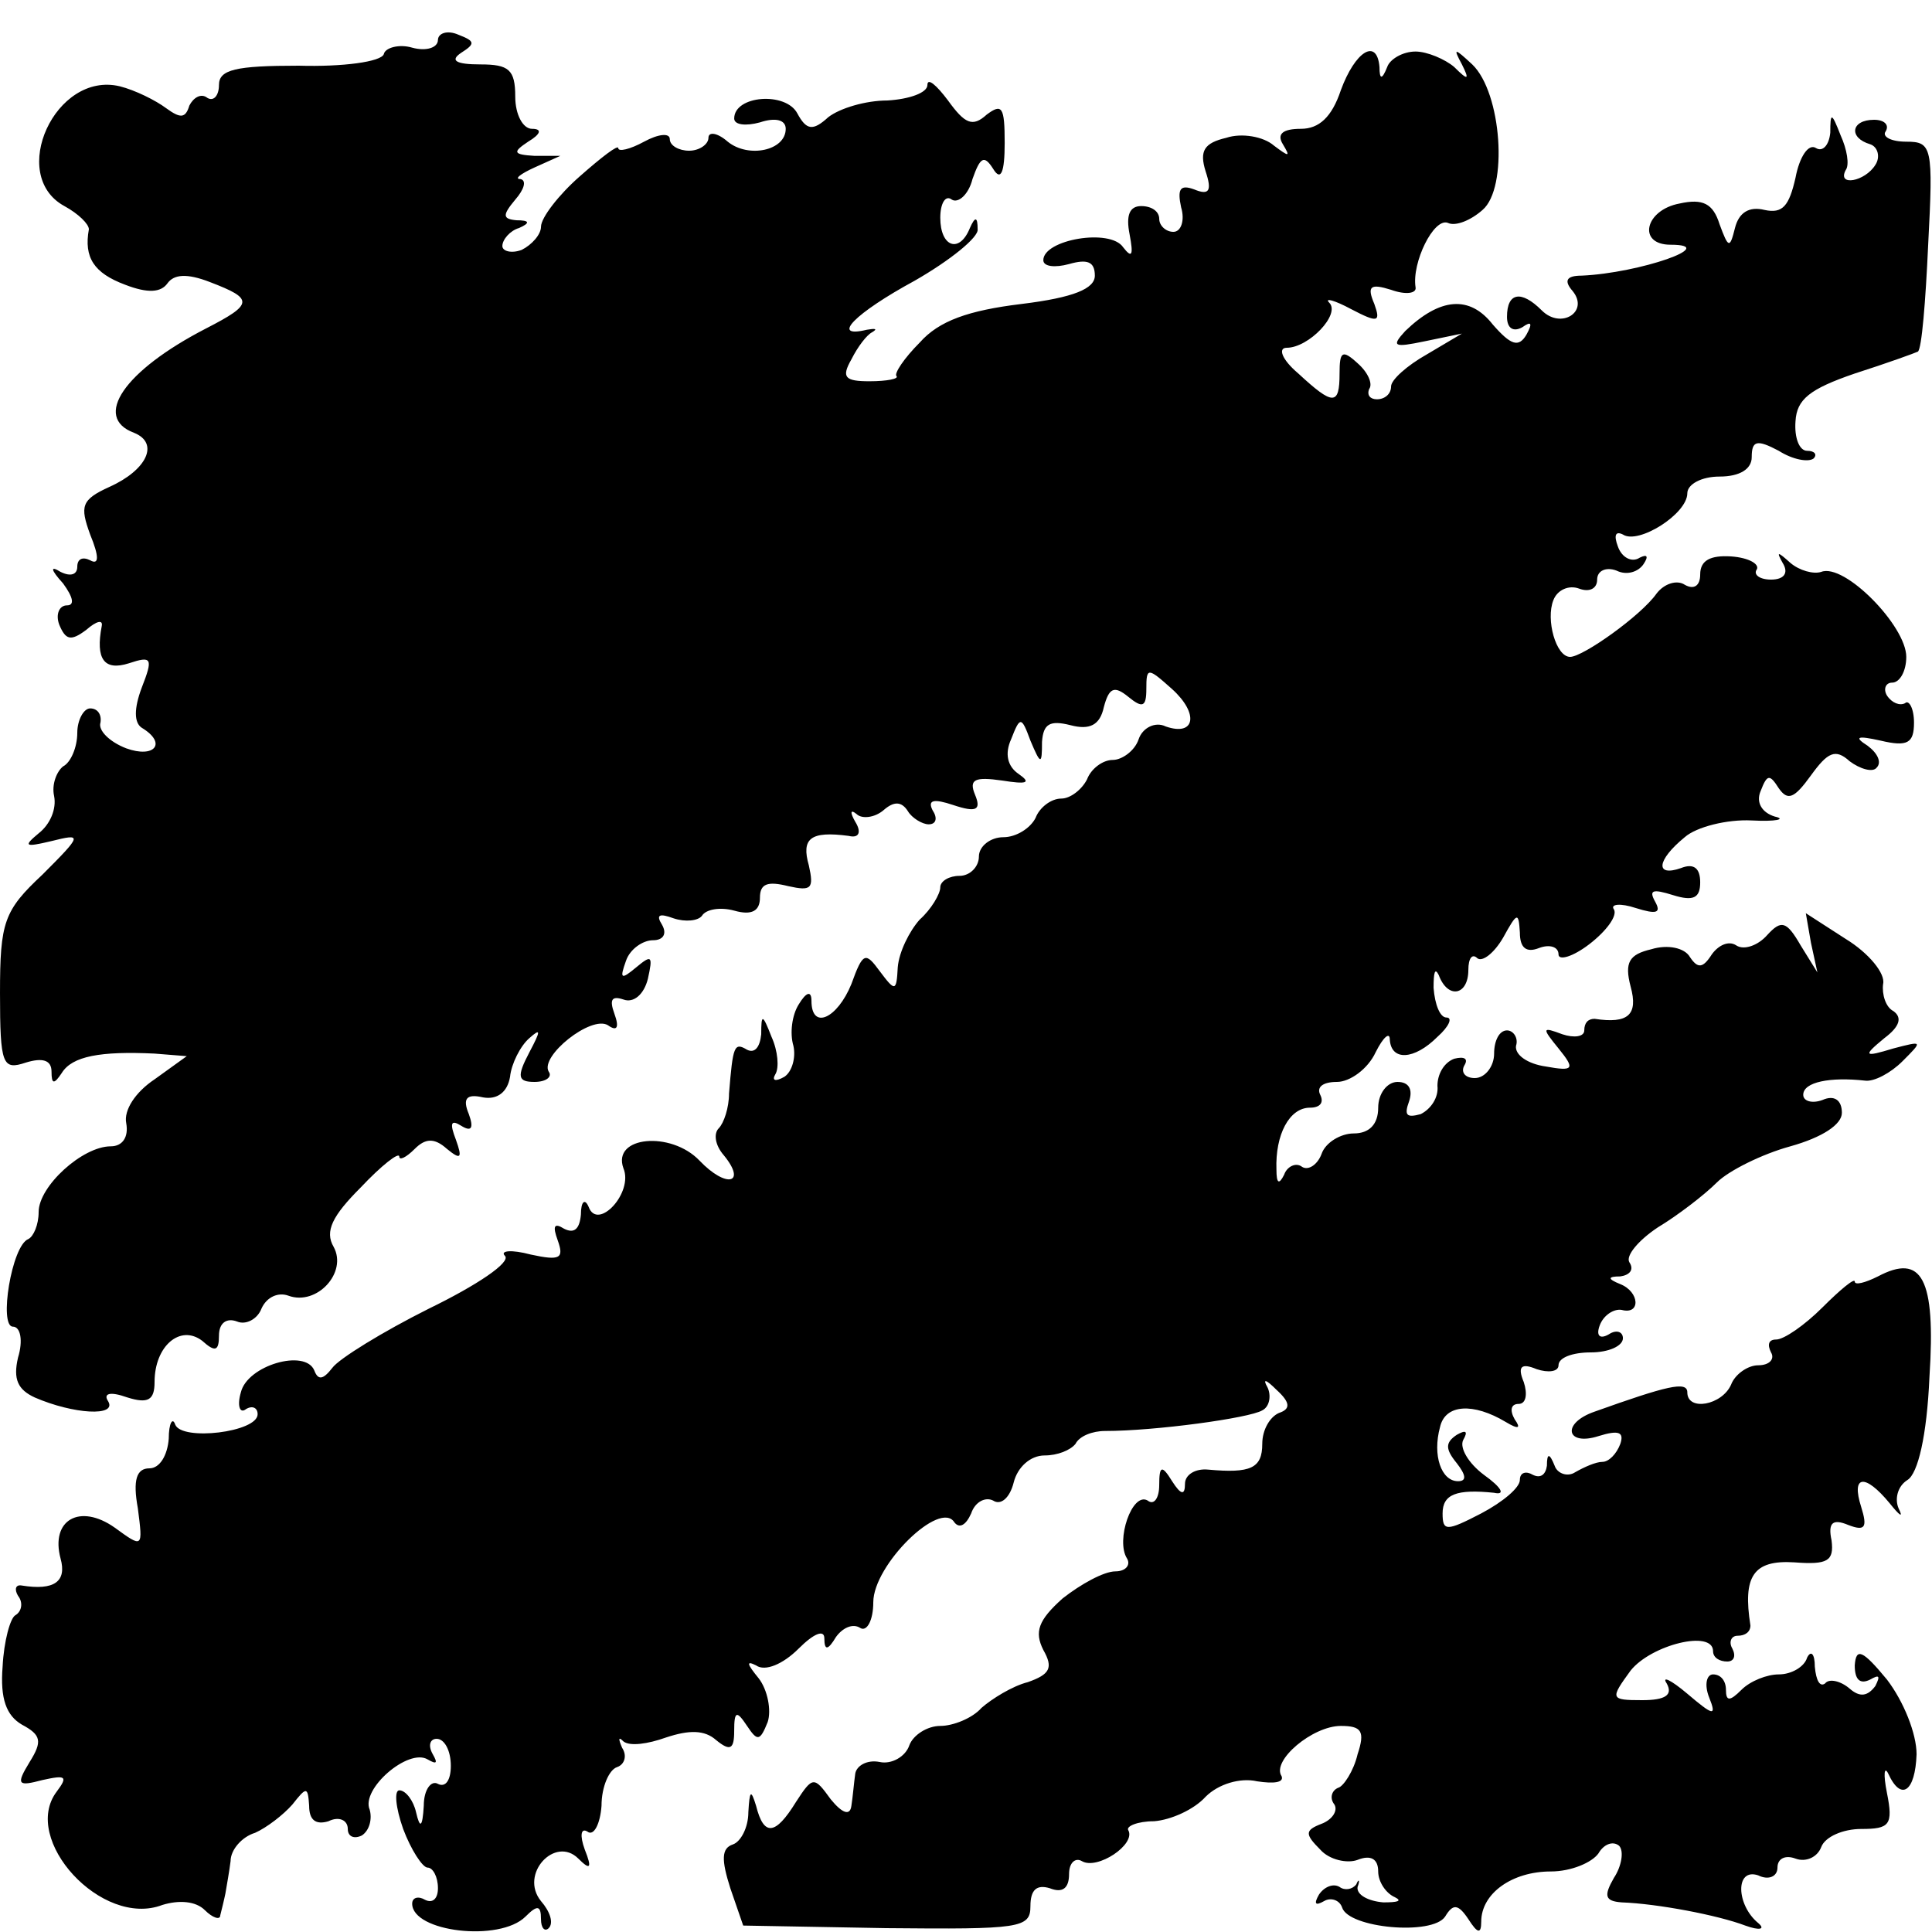 <?xml version="1.0" standalone="no"?>
<!DOCTYPE svg PUBLIC "-//W3C//DTD SVG 20010904//EN"
 "http://www.w3.org/TR/2001/REC-SVG-20010904/DTD/svg10.dtd">
<svg version="1.0" xmlns="http://www.w3.org/2000/svg"
 width="150pt" height="150pt" viewBox="0 0 150 150"
 preserveAspectRatio="xMidYMid meet">
<g transform="translate(0,150) scale(0.1,-0.1)"
fill="#000000" stroke="none">
<path d="M340 1469 c0 -6 -9 -9 -20 -6 -10 3 -21 0 -22 -5 -2 -6 -32 -10 -66
-9 -49 0 -62 -3 -62 -15 0 -8 -4 -13 -9 -10 -5 4 -11 0 -14 -6 -3 -10 -7 -10
-18 -2 -8 6 -24 14 -36 17 -50 12 -87 -69 -43 -93 11 -6 19 -14 19 -18 -4 -22
4 -34 28 -43 18 -7 28 -6 33 1 5 7 15 8 33 1 34 -13 34 -17 -3 -36 -64 -33
-88 -69 -56 -81 20 -8 10 -29 -19 -42 -22 -10 -23 -15 -15 -37 7 -17 7 -24 0
-20 -6 3 -10 1 -10 -5 0 -6 -5 -8 -13 -4 -8 5 -8 2 2 -9 8 -11 9 -17 3 -17 -6
0 -9 -7 -6 -15 5 -12 9 -13 21 -4 8 7 13 8 12 3 -5 -26 2 -35 21 -29 18 6 19
4 10 -19 -6 -16 -6 -27 0 -31 20 -12 10 -24 -12 -16 -13 5 -22 14 -20 20 1 6
-2 11 -8 11 -5 0 -10 -9 -10 -19 0 -11 -5 -23 -11 -26 -5 -4 -9 -14 -7 -23 2
-10 -3 -22 -12 -29 -12 -10 -11 -11 10 -6 24 6 24 5 -7 -26 -30 -28 -33 -37
-33 -92 0 -56 2 -60 20 -54 13 4 20 2 20 -7 0 -10 2 -10 8 -1 8 13 30 17 72
15 l25 -2 -25 -18 c-15 -10 -24 -24 -22 -34 2 -11 -3 -18 -12 -18 -22 0 -56
-31 -56 -51 0 -10 -4 -19 -8 -21 -13 -5 -23 -68 -12 -68 6 0 8 -11 4 -24 -4
-17 0 -25 13 -31 30 -13 64 -15 57 -3 -4 6 1 8 15 3 16 -5 21 -2 21 12 0 28
20 45 37 32 10 -9 13 -8 13 4 0 10 6 14 14 11 7 -3 16 2 19 10 4 9 13 13 21
10 22 -8 46 18 35 38 -7 12 -1 24 21 46 16 17 30 28 30 24 0 -3 5 -1 12 6 8 8
15 9 25 0 11 -9 12 -7 7 7 -5 13 -4 16 4 11 8 -5 10 -2 6 9 -5 12 -2 16 11 13
11 -2 19 4 21 16 1 10 8 24 15 30 9 8 9 6 0 -11 -10 -19 -9 -23 4 -23 9 0 14
4 11 8 -7 12 33 44 46 36 7 -5 9 -2 5 9 -4 11 -2 14 7 11 8 -3 16 4 19 16 4
18 3 19 -9 9 -12 -10 -13 -9 -8 5 3 9 13 16 21 16 8 0 11 5 7 12 -5 8 -2 9 9
5 9 -3 19 -2 22 2 3 5 14 7 25 4 14 -4 20 0 20 10 0 11 6 13 22 9 18 -4 20 -2
16 16 -6 21 1 27 31 23 8 -2 10 3 5 11 -4 7 -4 10 1 6 4 -4 14 -3 21 3 8 7 14
7 19 -1 3 -5 11 -10 16 -10 6 0 7 5 3 11 -4 8 1 9 16 4 18 -6 22 -4 17 8 -5
12 0 14 21 11 19 -3 23 -2 13 5 -9 6 -11 16 -6 27 7 18 8 18 15 -1 8 -19 9
-19 9 -1 1 14 6 17 22 13 15 -4 23 0 26 14 4 15 8 17 19 8 11 -9 14 -8 14 6 0
17 1 17 20 0 21 -19 18 -37 -5 -29 -8 4 -18 -1 -21 -10 -3 -9 -13 -16 -20 -16
-8 0 -17 -7 -20 -15 -4 -8 -13 -15 -20 -15 -8 0 -17 -7 -20 -15 -4 -8 -15 -15
-25 -15 -10 0 -19 -7 -19 -15 0 -8 -7 -15 -15 -15 -8 0 -15 -4 -15 -9 0 -5 -7
-17 -16 -25 -8 -9 -16 -25 -17 -37 -1 -19 -2 -19 -14 -3 -11 15 -13 15 -22
-10 -11 -27 -31 -36 -31 -13 0 8 -4 7 -10 -3 -5 -8 -7 -22 -4 -32 2 -9 -1 -20
-7 -24 -7 -4 -10 -3 -7 2 3 5 2 18 -3 29 -7 18 -8 18 -8 2 -1 -10 -5 -15 -11
-12 -10 6 -11 3 -14 -34 0 -11 -4 -23 -8 -27 -4 -4 -3 -13 4 -21 18 -22 2 -26
-19 -4 -22 23 -68 19 -59 -6 8 -19 -20 -49 -27 -30 -3 7 -6 4 -6 -6 -1 -11 -5
-15 -13 -11 -8 5 -9 2 -5 -9 5 -14 2 -16 -21 -11 -15 4 -24 3 -20 -1 5 -5 -22
-23 -59 -41 -36 -18 -70 -39 -75 -46 -7 -9 -11 -10 -14 -2 -7 17 -52 4 -57
-17 -3 -10 -1 -17 4 -13 5 3 9 1 9 -4 0 -14 -59 -21 -64 -8 -2 6 -5 1 -5 -11
-1 -13 -7 -23 -15 -23 -10 0 -13 -9 -9 -31 4 -31 4 -31 -18 -15 -27 19 -50 6
-42 -24 5 -18 -5 -25 -30 -21 -5 1 -6 -3 -3 -8 4 -5 3 -12 -2 -15 -4 -2 -9
-20 -10 -40 -2 -25 3 -38 15 -45 15 -8 16 -13 6 -29 -11 -18 -9 -19 10 -14 18
4 20 3 11 -9 -28 -37 35 -106 82 -88 13 4 26 3 33 -4 6 -6 12 -8 12 -4 1 4 3
12 4 17 1 6 3 17 4 25 0 9 9 19 19 22 9 4 22 14 29 22 11 14 12 14 13 -1 0
-11 5 -15 15 -12 8 4 15 1 15 -6 0 -6 5 -8 11 -5 6 4 8 13 6 20 -7 16 30 48
45 39 7 -4 8 -3 4 4 -4 7 -2 12 3 12 6 0 11 -9 11 -21 0 -11 -4 -17 -10 -14
-5 3 -11 -4 -11 -17 -1 -17 -3 -18 -6 -5 -2 9 -8 17 -13 17 -4 0 -3 -13 3 -30
6 -16 15 -30 19 -30 4 0 8 -7 8 -16 0 -8 -4 -12 -10 -9 -5 3 -10 2 -10 -3 0
-22 68 -30 88 -10 9 9 12 9 12 -2 0 -7 3 -10 6 -7 4 4 1 13 -6 21 -17 21 11
51 29 33 9 -9 11 -8 5 7 -4 11 -3 17 2 14 5 -4 10 6 11 20 0 15 6 28 12 30 6
2 8 9 4 15 -3 7 -3 9 1 5 5 -4 19 -2 33 3 18 6 30 6 39 -2 11 -9 14 -7 14 7 0
16 2 16 10 4 8 -12 10 -12 16 3 3 9 0 25 -7 34 -9 11 -10 14 -2 10 7 -5 21 1
33 13 12 12 20 15 20 8 0 -10 3 -9 9 1 5 7 13 11 19 7 5 -3 10 6 10 20 0 29
52 80 63 62 4 -5 9 -2 13 7 3 9 11 13 17 10 6 -4 13 2 16 14 3 12 13 21 24 21
10 0 20 4 24 9 3 6 13 10 23 10 39 0 112 10 122 16 6 3 7 12 4 18 -4 7 -1 6 7
-2 11 -10 11 -15 2 -18 -7 -3 -13 -13 -13 -24 0 -19 -9 -23 -42 -20 -10 1 -18
-4 -18 -11 0 -9 -3 -9 -10 2 -8 13 -10 12 -10 -3 0 -10 -4 -16 -9 -12 -12 7
-25 -31 -16 -45 3 -5 -1 -10 -9 -10 -9 0 -27 -10 -41 -21 -19 -17 -22 -26 -15
-40 8 -14 5 -19 -12 -25 -12 -3 -28 -13 -36 -20 -7 -8 -22 -14 -32 -14 -10 0
-21 -7 -24 -15 -3 -9 -14 -15 -23 -13 -10 2 -18 -3 -19 -9 -1 -7 -2 -19 -3
-25 -1 -8 -7 -6 -16 5 -13 18 -14 18 -27 -2 -16 -26 -25 -27 -31 -3 -4 13 -5
12 -6 -5 0 -12 -6 -23 -12 -25 -9 -3 -9 -12 -2 -34 l10 -29 111 -2 c104 -1
112 0 112 17 0 13 5 17 15 14 10 -4 15 0 15 11 0 9 5 13 10 10 12 -7 42 13 36
24 -2 3 7 7 20 7 13 1 31 9 40 19 10 10 27 15 40 12 13 -2 21 -1 19 4 -8 12
24 39 46 39 16 0 19 -4 13 -22 -3 -13 -11 -25 -15 -26 -5 -2 -7 -8 -3 -13 3
-5 -2 -12 -10 -15 -13 -5 -13 -8 -1 -20 7 -8 21 -11 29 -8 10 4 16 1 16 -9 0
-8 6 -17 13 -20 6 -3 2 -4 -9 -4 -12 1 -21 6 -20 12 2 5 1 7 -1 2 -3 -4 -9 -5
-13 -2 -5 3 -12 0 -16 -6 -4 -7 -3 -9 4 -5 5 3 12 1 14 -5 5 -16 70 -22 80 -7
6 10 10 10 18 -2 7 -11 10 -12 10 -2 0 22 24 39 54 39 16 0 32 7 37 14 4 7 11
10 16 6 4 -4 2 -16 -4 -25 -8 -14 -7 -18 6 -19 28 -1 75 -10 96 -18 11 -4 16
-3 10 2 -17 14 -18 43 0 37 8 -4 15 -1 15 6 0 7 6 10 14 7 8 -3 17 1 20 9 3 8
17 14 31 14 22 0 25 3 20 28 -3 15 -2 21 1 15 10 -22 21 -14 22 15 0 16 -10
41 -23 58 -19 23 -24 25 -25 11 0 -11 4 -15 12 -11 7 4 8 3 4 -5 -6 -8 -12 -9
-20 -2 -7 6 -16 8 -19 4 -4 -3 -7 2 -8 13 0 10 -3 13 -6 7 -2 -7 -12 -13 -22
-13 -9 0 -22 -5 -29 -12 -9 -9 -12 -9 -12 0 0 7 -4 12 -10 12 -5 0 -7 -8 -3
-18 6 -15 3 -14 -17 3 -13 11 -20 14 -16 8 5 -9 -1 -13 -19 -13 -25 0 -25 1
-9 23 16 20 64 32 64 15 0 -5 5 -8 11 -8 5 0 7 4 4 10 -3 5 -1 10 4 10 6 0 10
3 10 8 -6 38 2 51 34 49 26 -2 31 1 29 17 -3 14 1 17 13 12 13 -5 15 -2 10 14
-8 25 3 26 22 3 8 -10 11 -12 7 -4 -3 7 -1 17 7 22 8 5 15 34 17 80 5 77 -6
96 -40 78 -10 -5 -18 -7 -18 -4 0 3 -11 -6 -25 -20 -14 -14 -30 -25 -36 -25
-6 0 -7 -4 -4 -10 3 -5 -1 -10 -10 -10 -8 0 -18 -7 -21 -15 -7 -16 -34 -21
-34 -6 0 9 -16 5 -72 -15 -26 -9 -22 -27 3 -19 16 5 20 3 17 -6 -3 -8 -9 -14
-14 -14 -5 0 -14 -4 -21 -8 -6 -4 -14 -1 -16 5 -4 10 -6 10 -6 0 -1 -7 -5 -10
-11 -7 -5 3 -10 2 -10 -4 0 -6 -13 -17 -30 -26 -27 -14 -30 -14 -30 0 0 15 11
19 40 16 9 -2 6 4 -8 14 -12 9 -19 21 -16 27 4 7 2 8 -5 4 -9 -6 -9 -11 0 -22
7 -9 8 -14 1 -14 -13 0 -20 20 -14 42 4 18 26 19 51 4 10 -6 12 -5 7 2 -4 7
-3 12 3 12 6 0 7 8 4 17 -5 12 -2 15 10 10 9 -3 17 -2 17 3 0 6 11 10 25 10
14 0 25 5 25 11 0 5 -5 7 -11 3 -7 -4 -10 -1 -7 7 3 8 11 13 17 12 15 -4 14
14 -1 20 -10 4 -10 6 0 6 7 1 11 5 7 11 -3 5 7 17 22 27 15 9 36 25 46 35 9 9
35 22 57 28 25 7 40 17 40 26 0 10 -6 14 -15 10 -8 -3 -15 -1 -15 4 0 10 21
14 48 11 7 -1 20 6 29 15 16 16 16 16 -7 10 -23 -7 -24 -6 -7 8 12 9 14 16 7
21 -6 3 -9 13 -8 21 2 8 -11 24 -29 35 l-31 20 4 -23 5 -23 -13 21 c-11 19
-15 20 -26 8 -7 -8 -18 -12 -24 -8 -6 4 -14 0 -19 -7 -7 -11 -11 -11 -17 -2
-4 7 -17 10 -30 6 -17 -4 -21 -10 -16 -29 6 -22 -2 -29 -28 -25 -5 0 -8 -3 -8
-9 0 -5 -8 -6 -17 -3 -16 6 -16 5 -3 -11 13 -16 12 -18 -10 -14 -14 2 -24 9
-23 16 2 6 -2 12 -7 12 -6 0 -10 -8 -10 -18 0 -10 -7 -19 -15 -19 -8 0 -11 5
-8 10 3 5 0 7 -8 5 -8 -3 -13 -12 -13 -21 1 -9 -5 -18 -13 -22 -11 -3 -13 -1
-9 10 3 9 0 15 -9 15 -8 0 -15 -9 -15 -20 0 -13 -7 -20 -19 -20 -10 0 -22 -7
-25 -16 -3 -8 -10 -13 -15 -10 -5 4 -12 0 -14 -6 -4 -8 -6 -7 -6 4 -1 27 10
48 26 48 8 0 11 4 8 10 -3 6 2 10 13 10 10 0 24 10 30 23 6 12 11 16 11 10 1
-17 19 -16 37 2 9 8 12 15 7 15 -5 0 -9 10 -10 23 0 12 1 16 4 10 7 -19 23
-16 23 4 0 9 3 13 7 9 4 -3 13 4 20 16 11 20 12 20 13 4 0 -12 5 -16 15 -12 8
3 15 1 15 -5 0 -5 11 -2 24 8 13 10 22 22 19 27 -3 4 5 5 17 1 16 -5 20 -4 15
5 -5 9 -2 10 14 5 16 -5 21 -2 21 10 0 11 -5 15 -15 11 -20 -7 -19 6 3 24 9 8
33 14 52 13 19 -1 27 1 18 3 -10 3 -15 11 -11 20 5 13 7 13 14 2 7 -10 12 -8
25 10 13 18 19 21 30 11 8 -6 18 -9 21 -5 4 4 1 11 -7 17 -11 7 -8 8 10 4 21
-5 26 -2 26 14 0 11 -4 18 -7 15 -4 -2 -10 0 -14 6 -3 5 -1 10 4 10 6 0 11 9
11 20 0 24 -48 73 -66 66 -6 -2 -17 1 -24 7 -10 9 -11 9 -6 0 5 -8 1 -13 -9
-13 -9 0 -14 4 -11 8 2 4 -6 9 -20 10 -16 1 -24 -3 -24 -14 0 -9 -5 -12 -12
-8 -6 4 -16 1 -22 -7 -12 -17 -57 -49 -67 -49 -11 0 -19 29 -13 44 3 8 12 12
20 9 8 -3 14 0 14 7 0 7 7 10 15 7 8 -4 17 -1 21 5 4 6 3 8 -3 5 -6 -4 -14 0
-17 9 -3 8 -2 12 4 9 12 -8 50 16 50 32 0 7 11 13 25 13 16 0 25 6 25 15 0 13
4 14 21 5 11 -7 23 -9 27 -6 3 3 1 6 -5 6 -6 0 -10 10 -9 23 1 17 11 25 46 37
25 8 47 16 49 17 3 2 6 39 8 83 4 76 3 80 -17 80 -12 0 -19 4 -16 8 3 5 -1 9
-9 9 -18 0 -20 -14 -3 -19 6 -2 8 -10 4 -16 -8 -13 -30 -17 -23 -4 3 4 1 16
-4 27 -7 18 -8 18 -8 2 -1 -10 -6 -15 -11 -12 -6 4 -13 -7 -16 -23 -5 -22 -10
-28 -24 -25 -12 3 -20 -2 -23 -14 -4 -16 -5 -16 -12 3 -5 16 -13 20 -31 16
-27 -5 -33 -32 -7 -32 39 0 -24 -22 -69 -24 -12 0 -14 -4 -7 -12 13 -16 -9
-30 -24 -15 -16 16 -27 14 -27 -5 0 -9 5 -12 12 -8 7 5 8 3 3 -6 -6 -10 -12
-8 -26 8 -18 23 -41 21 -68 -5 -11 -12 -9 -13 15 -8 l29 6 -27 -16 c-16 -9
-28 -20 -28 -25 0 -6 -5 -10 -11 -10 -5 0 -8 3 -6 8 3 4 -1 13 -9 20 -12 11
-14 9 -14 -8 0 -25 -5 -25 -32 0 -13 11 -16 20 -9 20 17 0 42 26 33 35 -4 4 4
2 17 -5 21 -11 23 -10 18 4 -6 14 -3 16 13 11 11 -4 20 -3 19 2 -3 19 14 54
25 50 6 -3 18 2 27 10 20 17 15 91 -8 113 -14 13 -15 13 -8 0 6 -12 5 -13 -6
-2 -7 6 -21 12 -30 12 -10 0 -20 -6 -22 -12 -4 -10 -6 -10 -6 0 -2 23 -19 12
-30 -18 -7 -21 -17 -30 -31 -30 -14 0 -19 -4 -14 -12 6 -10 5 -10 -7 -1 -8 7
-25 10 -37 6 -17 -4 -21 -10 -16 -26 5 -15 3 -19 -9 -14 -11 4 -13 0 -10 -14
3 -10 0 -19 -6 -19 -6 0 -11 5 -11 10 0 6 -6 10 -14 10 -9 0 -12 -7 -9 -22 3
-16 2 -19 -5 -10 -10 15 -62 6 -62 -10 0 -5 9 -6 20 -3 14 4 20 2 20 -9 0 -10
-16 -17 -57 -22 -41 -5 -64 -13 -79 -30 -12 -12 -20 -24 -18 -26 2 -2 -7 -4
-21 -4 -19 0 -22 3 -14 17 5 10 12 19 16 21 5 3 2 3 -4 2 -29 -7 -9 13 37 38
28 16 50 34 49 40 0 10 -2 10 -6 1 -8 -20 -23 -15 -23 8 0 11 4 18 9 14 5 -3
13 4 16 16 6 17 9 19 16 8 6 -10 9 -3 9 20 0 28 -2 31 -14 22 -11 -10 -17 -7
-30 11 -9 12 -16 18 -16 12 0 -6 -14 -11 -31 -12 -17 0 -37 -6 -46 -13 -12
-11 -17 -10 -24 3 -9 17 -49 14 -49 -4 0 -5 9 -6 20 -3 12 4 20 2 20 -5 0 -17
-29 -23 -45 -10 -8 7 -15 8 -15 3 0 -5 -7 -10 -15 -10 -8 0 -15 4 -15 9 0 5
-9 4 -20 -2 -11 -6 -20 -8 -20 -5 0 3 -13 -7 -30 -22 -16 -14 -30 -32 -30 -39
0 -6 -7 -14 -15 -18 -8 -3 -15 -1 -15 3 0 5 6 12 13 14 9 4 8 6 -2 6 -11 1
-11 4 -1 16 7 8 9 15 4 16 -5 0 0 4 11 9 l20 9 -20 0 c-17 1 -17 3 -5 11 10 6
11 10 3 10 -7 0 -13 11 -13 25 0 21 -5 25 -27 25 -19 0 -24 3 -15 9 11 7 11 9
-2 14 -9 4 -16 1 -16 -4z"/>
</g>
</svg>
